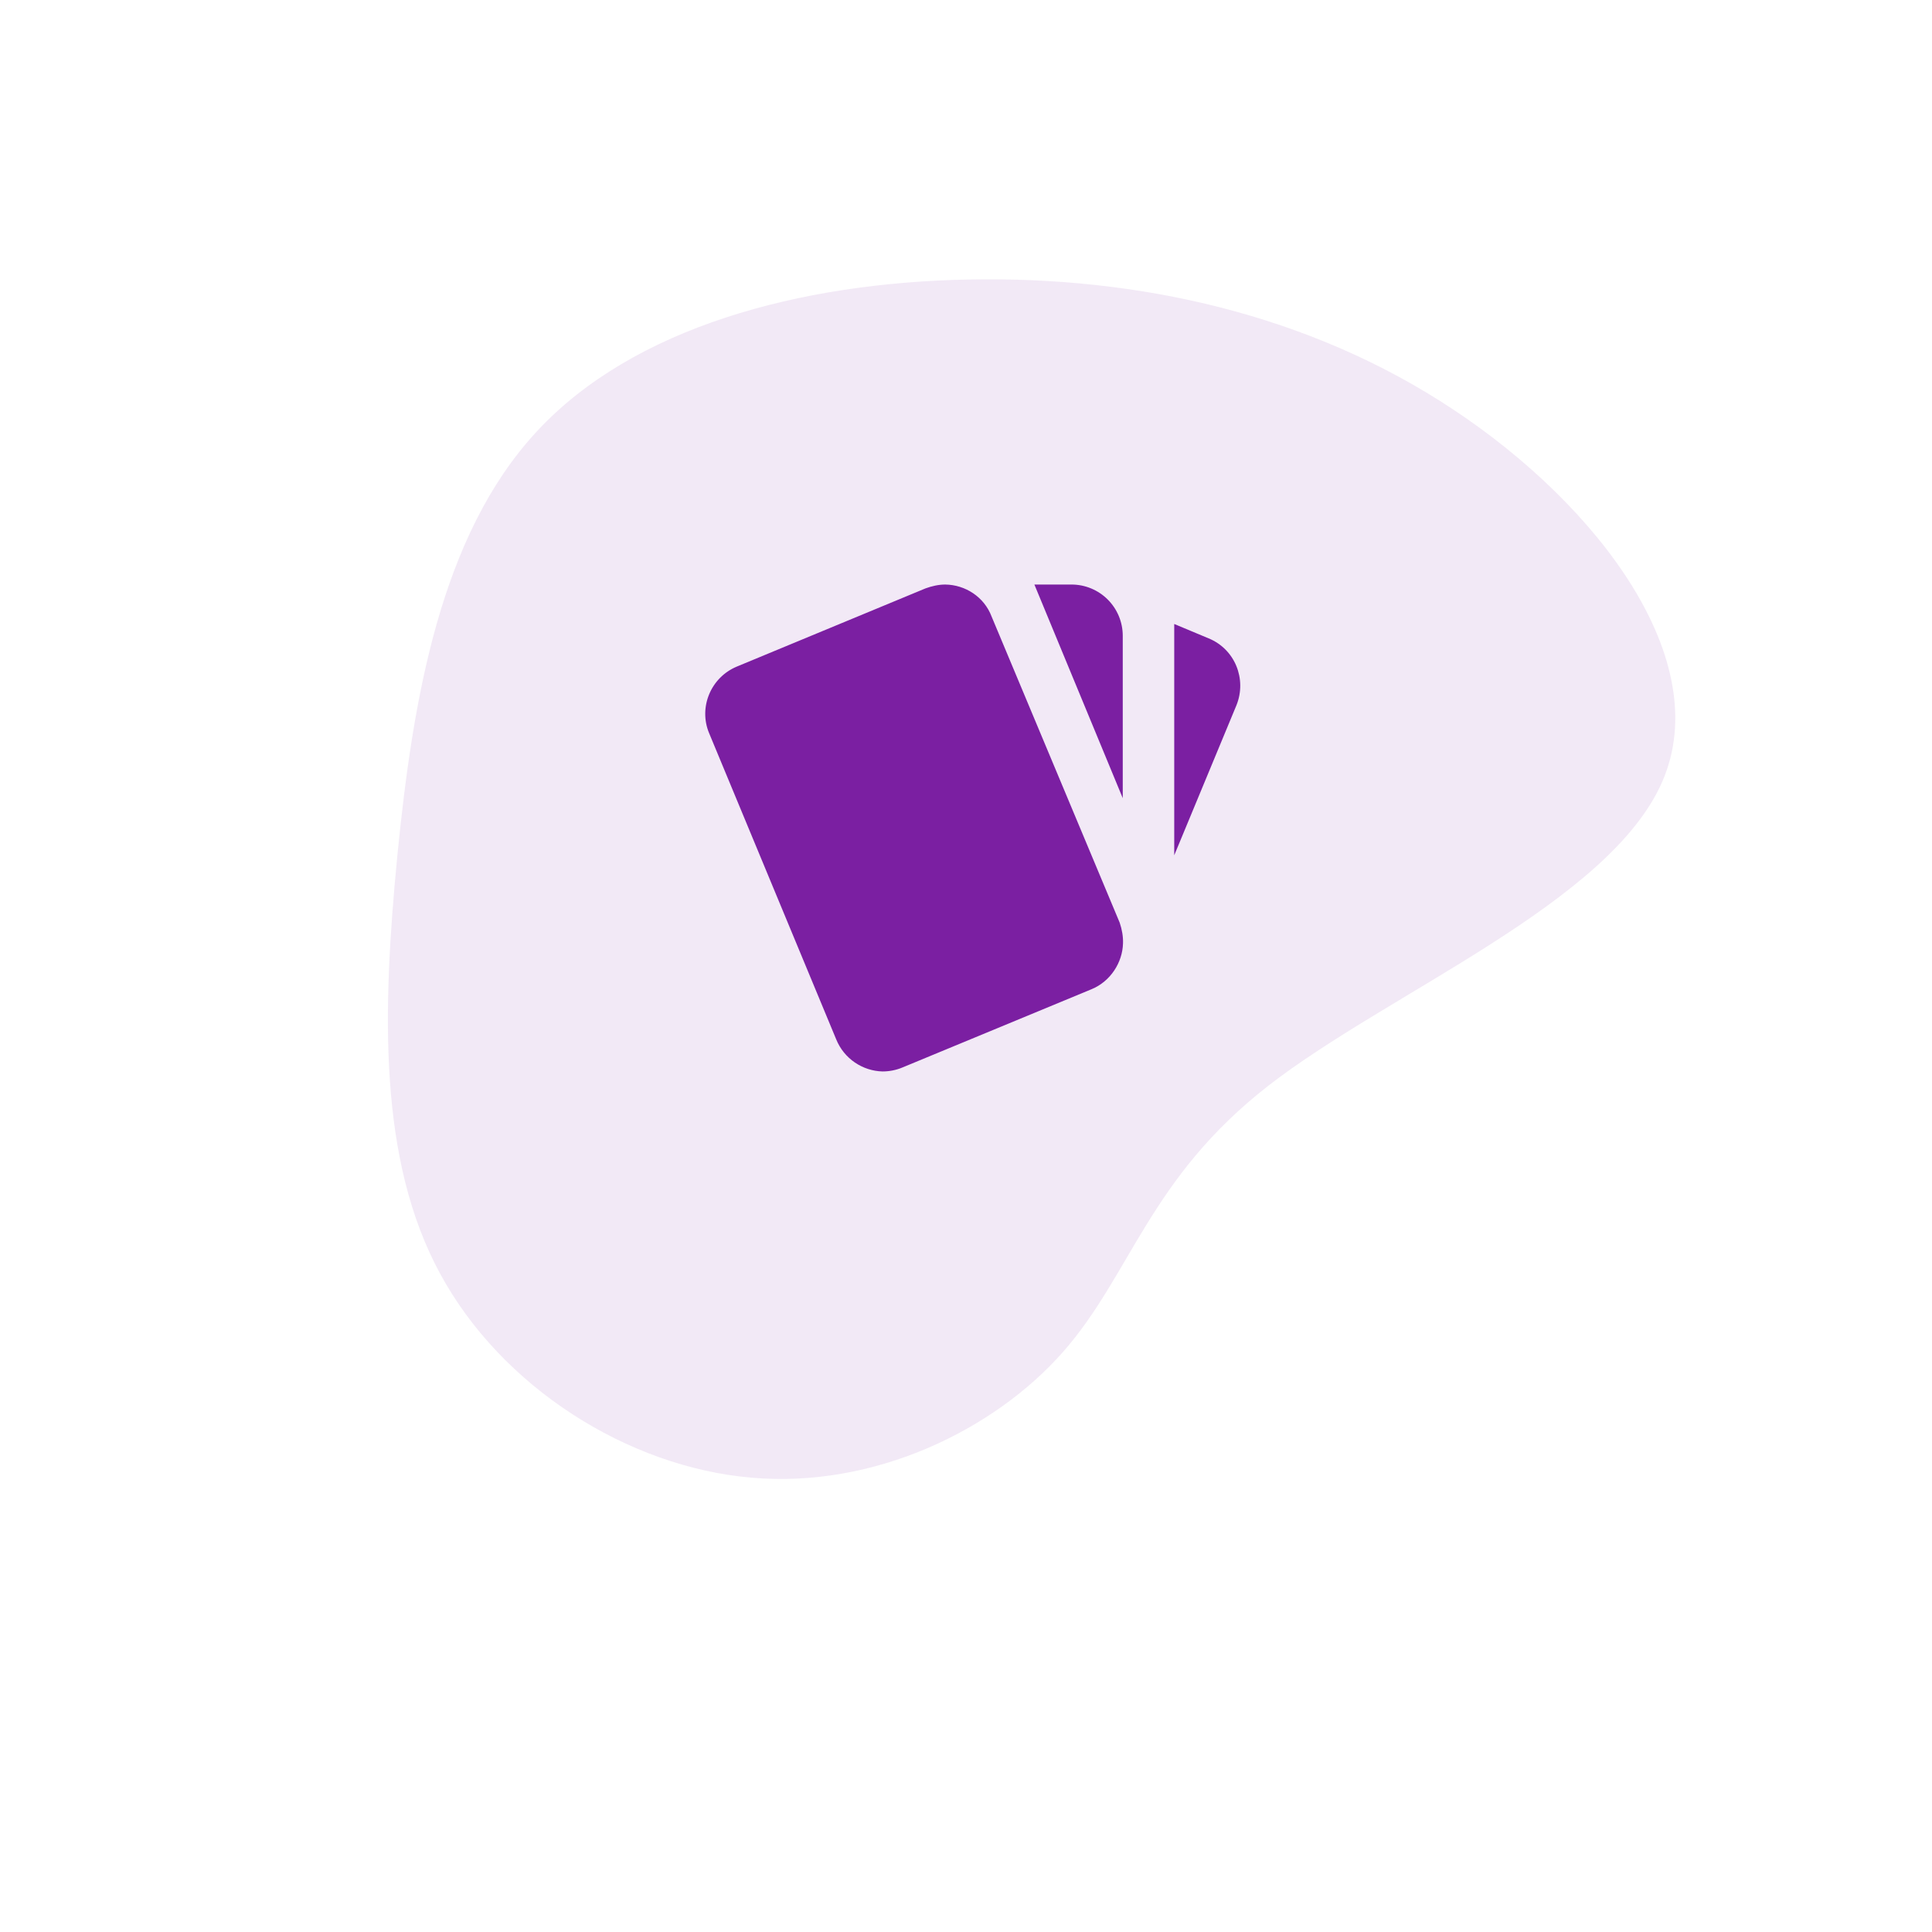 <svg width="220" height="220" viewBox="0 0 220 220" fill="none" xmlns="http://www.w3.org/2000/svg">
<path d="M137.62 72.688L133.712 71.054V97.392L140.8 80.3C141.995 77.325 140.625 73.912 137.62 72.688ZM80.745 83.479L95.212 118.333C96.116 120.579 98.245 121.95 100.491 122.008C101.25 122.008 102.037 121.863 102.795 121.542L124.291 112.646C126.479 111.742 127.82 109.583 127.879 107.425C127.908 106.667 127.762 105.821 127.5 105.062L112.916 70.208C112.07 67.963 109.912 66.592 107.637 66.562C106.879 66.562 106.12 66.737 105.391 67L83.925 75.896C80.95 77.121 79.52 80.533 80.745 83.479ZM127.85 72.396C127.85 70.849 127.235 69.365 126.141 68.271C125.047 67.177 123.563 66.562 122.016 66.562H117.787L127.85 90.888" fill="#7B1FA2"/>
<g opacity="0.1">
<path d="M165.55 46.677C181.977 57.567 195.287 75.093 189.31 88.953C183.333 102.813 158.107 113.007 144.467 123.603C130.827 134.2 128.81 145.163 121 154C113.19 162.837 99.55 169.51 85.543 168.263C71.5 167.053 57.09 157.96 50.087 144.98C43.083 132.037 43.523 115.17 45.247 97.423C47.007 79.677 50.123 60.977 61.123 49.133C72.123 37.253 91.08 32.193 110.33 31.827C129.58 31.46 149.123 35.75 165.55 46.677Z" fill="#7B1FA2"/>
</g>
</svg>

